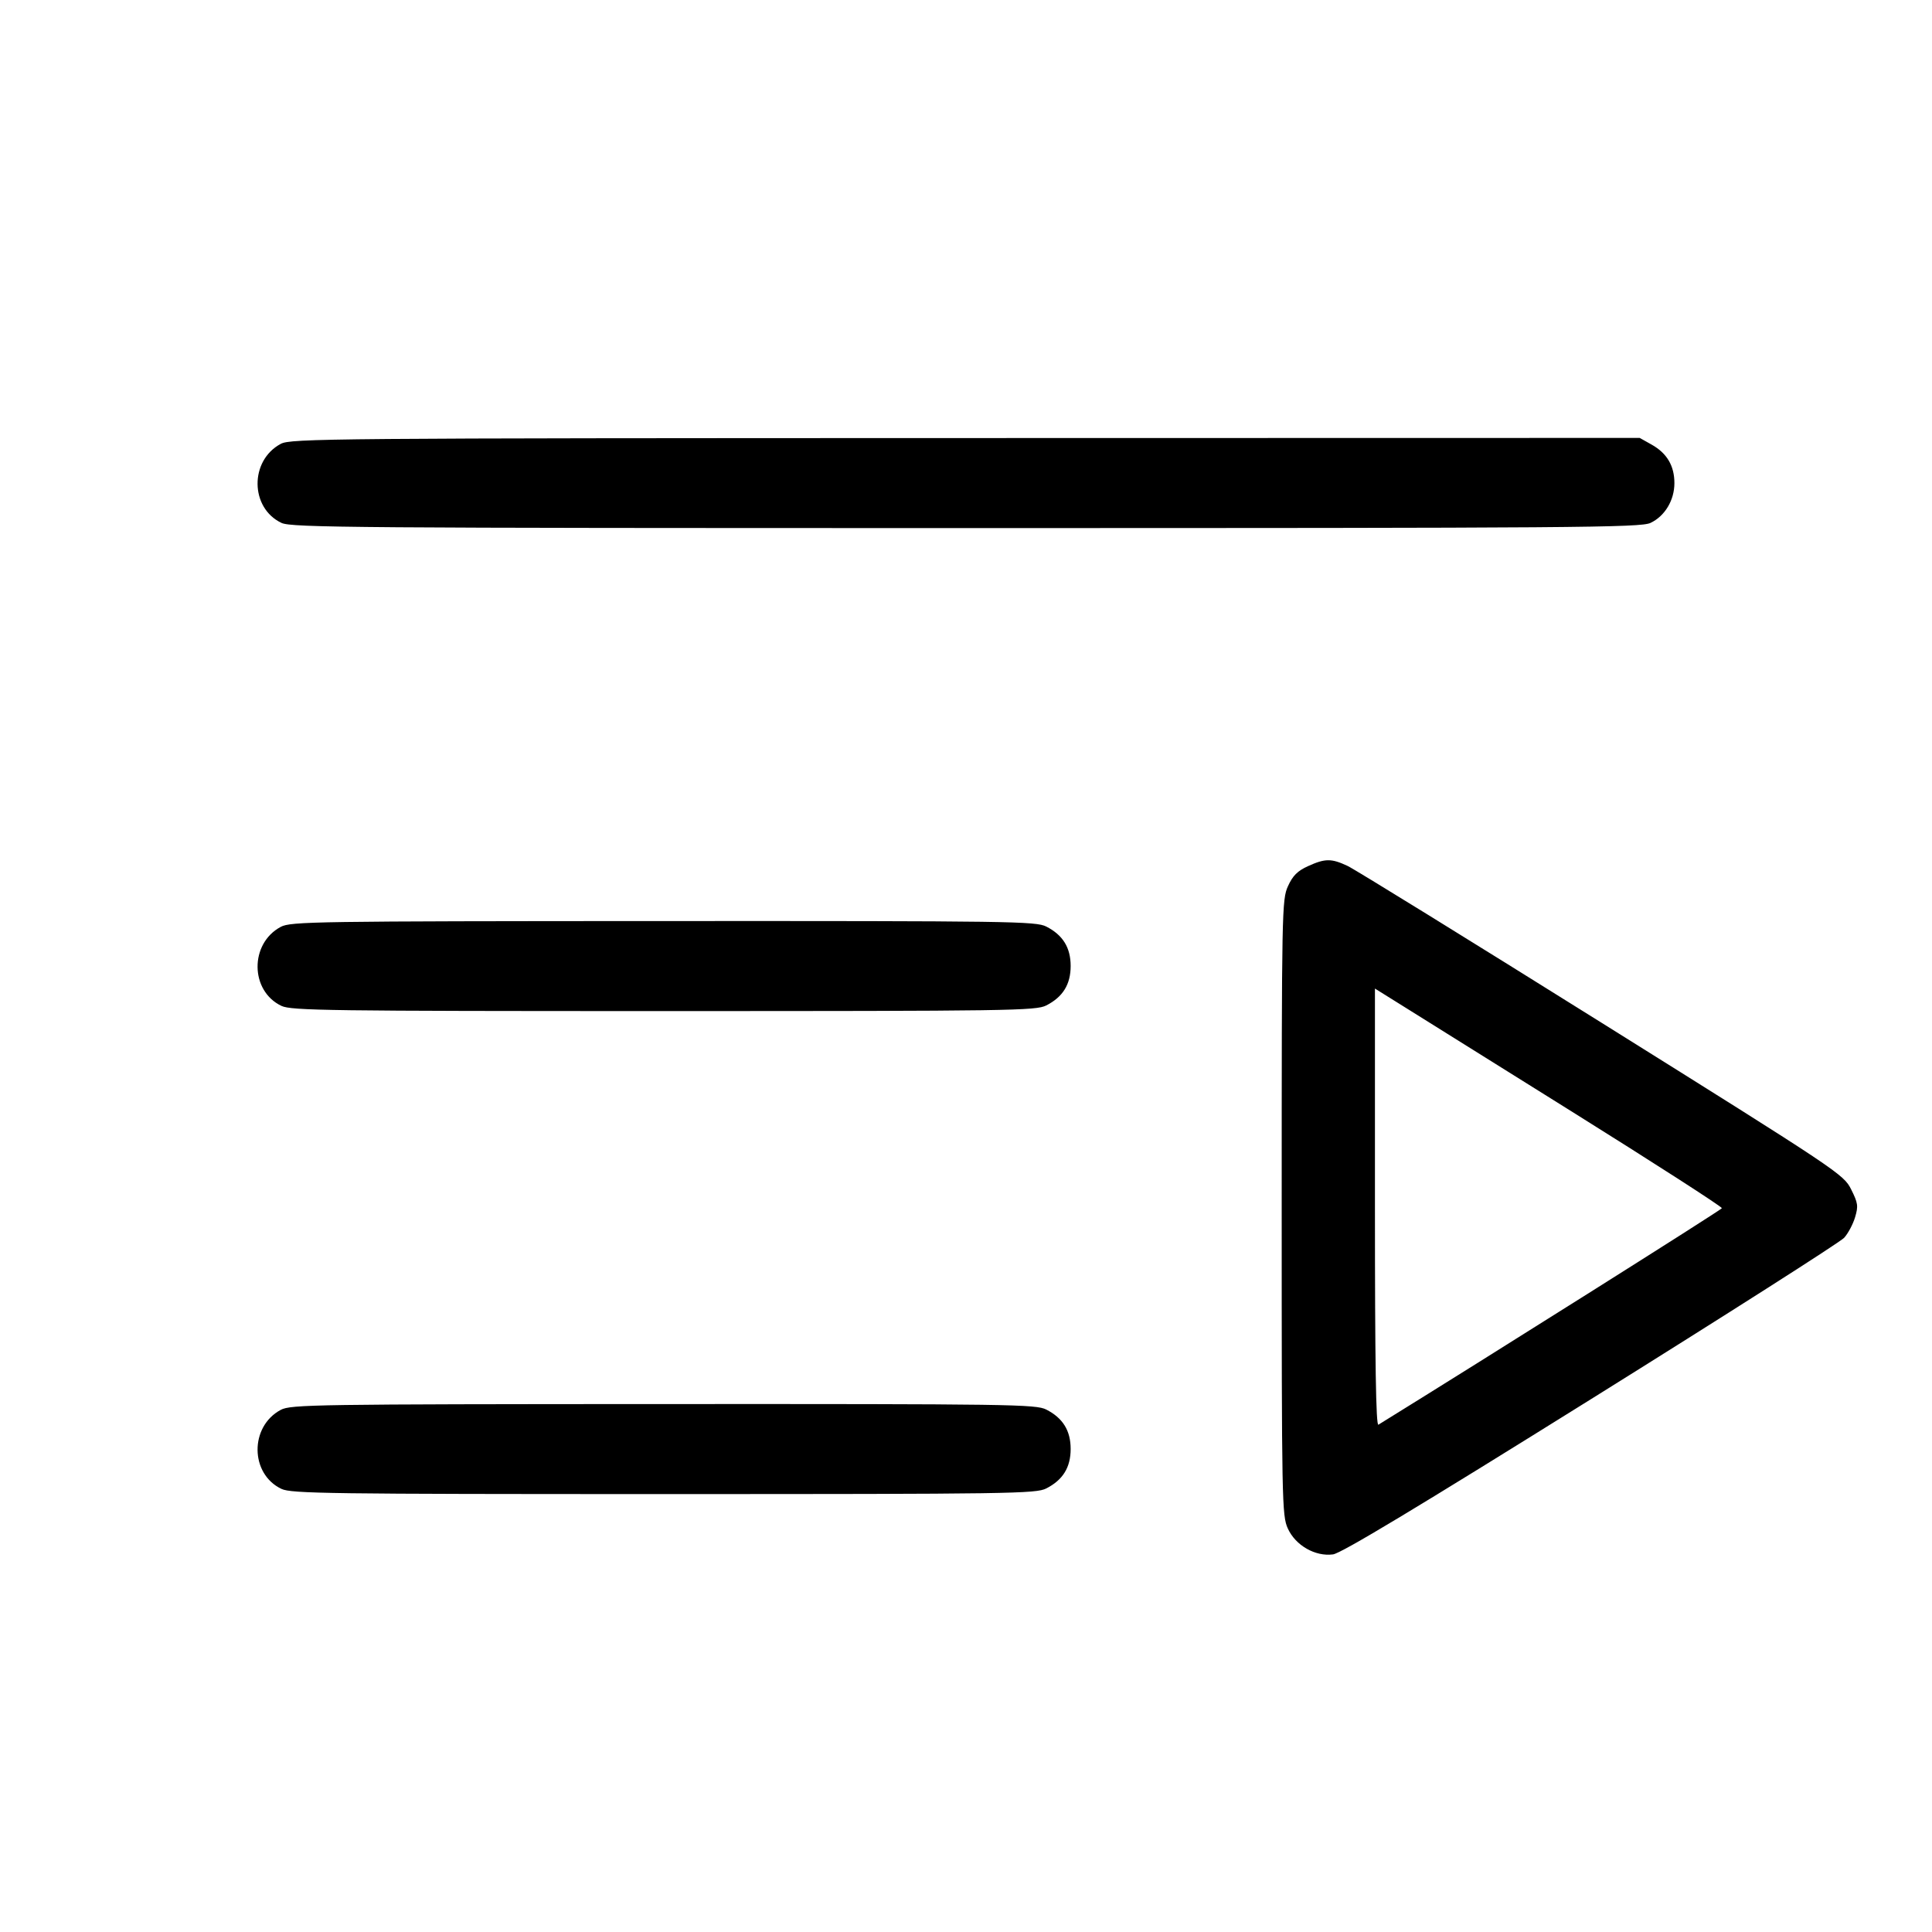 <svg fill="currentColor" viewBox="0 0 256 256" xmlns="http://www.w3.org/2000/svg"><path d="M37.205 58.813 C 33.061 61.023,33.117 67.304,37.298 69.288 C 38.610 69.911,46.915 69.973,128.000 69.973 C 209.085 69.973,217.390 69.911,218.702 69.288 C 220.607 68.384,221.867 66.285,221.867 64.015 C 221.867 61.726,220.881 60.056,218.860 58.920 L 217.270 58.027 127.942 58.045 C 43.521 58.061,38.536 58.104,37.205 58.813 M173.319 114.768 C 171.924 115.402,171.295 116.030,170.662 117.426 C 169.859 119.195,169.832 120.554,169.832 160.000 C 169.832 199.142,169.864 200.817,170.644 202.535 C 171.664 204.781,174.281 206.280,176.632 205.965 C 177.725 205.818,187.801 199.755,210.798 185.406 C 228.736 174.213,243.838 164.587,244.358 164.015 C 244.878 163.443,245.528 162.222,245.804 161.303 C 246.251 159.811,246.195 159.411,245.286 157.599 C 244.285 155.604,243.698 155.212,212.267 135.553 C 194.667 124.545,179.499 115.179,178.560 114.739 C 176.410 113.731,175.594 113.736,173.319 114.768 M37.205 122.813 C 33.061 125.023,33.117 131.304,37.298 133.288 C 38.598 133.905,43.644 133.973,87.958 133.973 C 133.970 133.972,137.269 133.923,138.636 133.226 C 140.836 132.104,141.867 130.437,141.867 128.000 C 141.867 125.563,140.836 123.896,138.636 122.774 C 137.268 122.076,133.988 122.029,87.893 122.045 C 41.696 122.061,38.525 122.109,37.205 122.813 M208.131 147.199 C 219.206 154.121,228.219 159.923,228.160 160.094 C 228.083 160.317,196.903 179.969,182.646 188.780 C 182.320 188.981,182.187 180.656,182.187 160.027 L 182.187 130.990 185.091 132.802 C 186.688 133.798,197.056 140.277,208.131 147.199 M37.205 186.813 C 33.061 189.023,33.117 195.304,37.298 197.288 C 38.598 197.905,43.644 197.973,87.958 197.973 C 133.970 197.972,137.269 197.923,138.636 197.226 C 140.836 196.104,141.867 194.437,141.867 192.000 C 141.867 189.563,140.836 187.896,138.636 186.774 C 137.268 186.076,133.988 186.029,87.893 186.045 C 41.696 186.061,38.525 186.109,37.205 186.813 " stroke="none" fill-rule="evenodd"></path></svg>